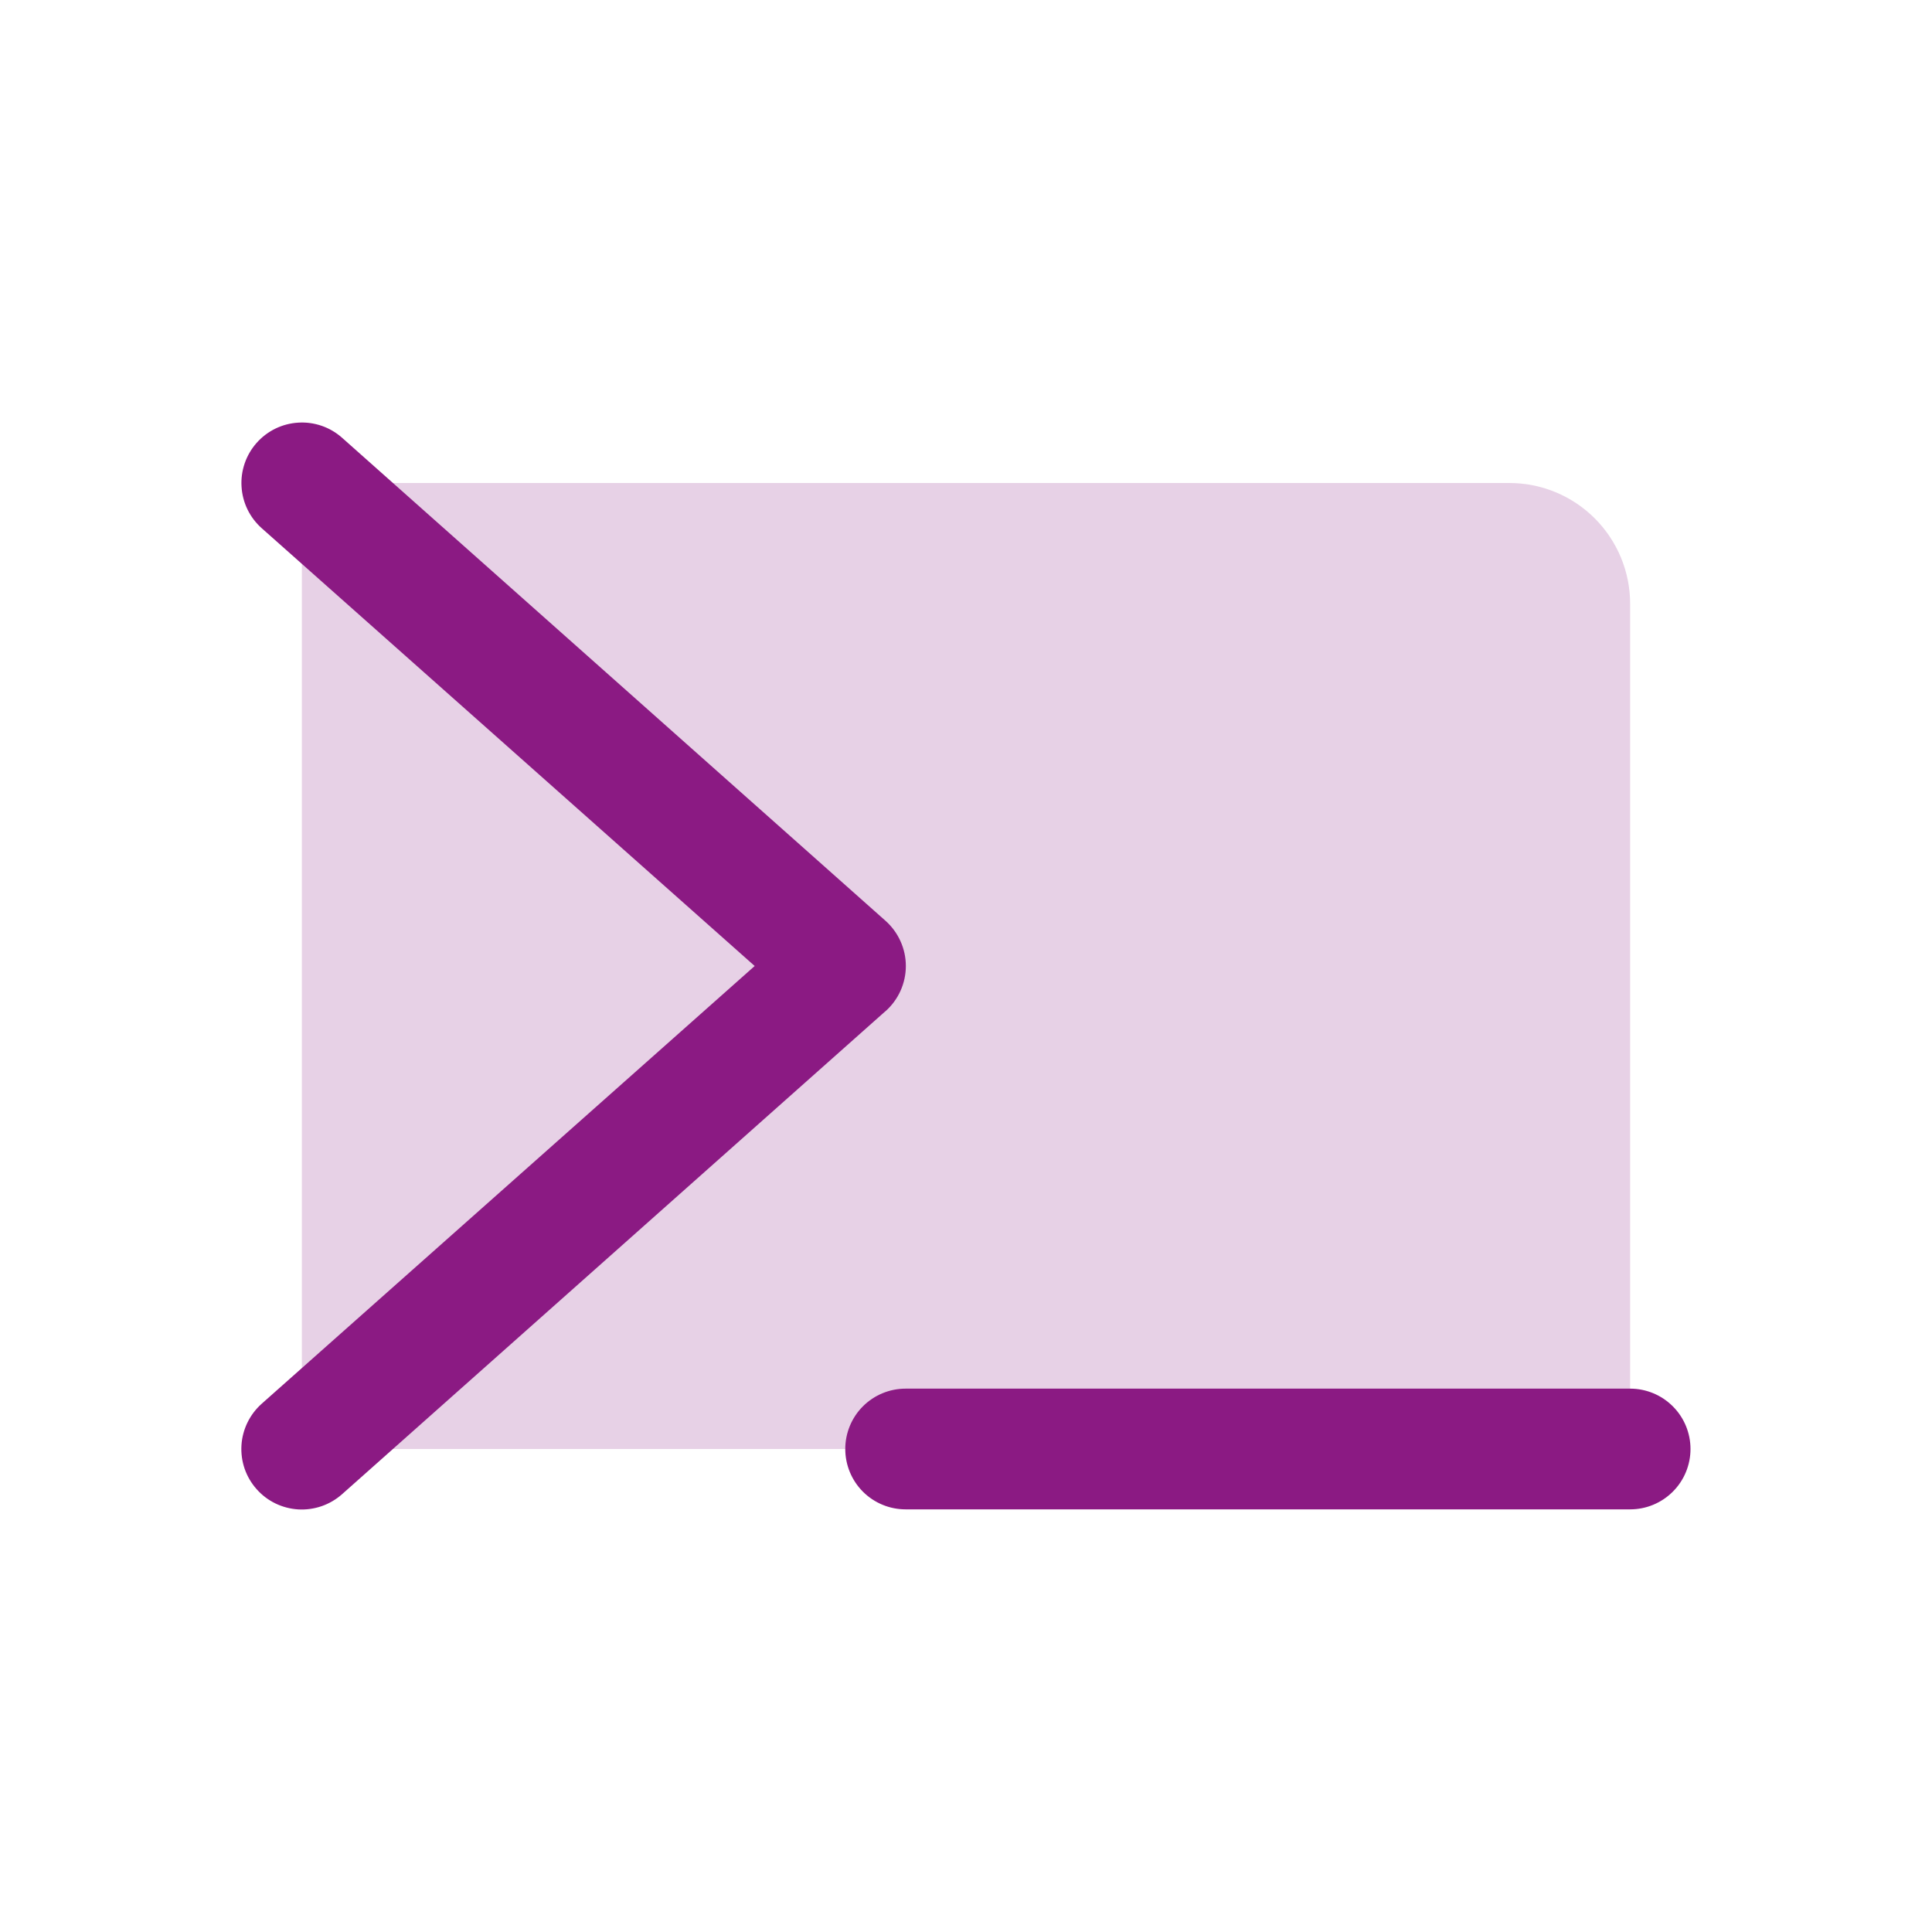 <svg width="45" height="45" viewBox="0 0 45 45" fill="none" xmlns="http://www.w3.org/2000/svg">
<path opacity="0.2" d="M37.969 14.062V33.75H7.031V11.25H35.156C35.902 11.25 36.617 11.546 37.145 12.074C37.672 12.601 37.969 13.317 37.969 14.062Z" fill="#8B1A83"/>
<path d="M20.621 23.555L7.965 34.805C7.826 34.927 7.665 35.022 7.49 35.082C7.315 35.142 7.13 35.168 6.945 35.157C6.76 35.145 6.58 35.098 6.413 35.017C6.247 34.936 6.098 34.823 5.976 34.684C5.853 34.546 5.759 34.385 5.698 34.21C5.638 34.035 5.613 33.85 5.624 33.665C5.635 33.48 5.683 33.3 5.764 33.133C5.845 32.967 5.958 32.818 6.096 32.695L17.578 22.5L6.098 12.305C5.959 12.182 5.846 12.033 5.765 11.867C5.684 11.701 5.637 11.52 5.626 11.335C5.614 11.15 5.64 10.965 5.7 10.79C5.76 10.616 5.855 10.454 5.977 10.316C6.1 10.177 6.249 10.064 6.415 9.983C6.582 9.902 6.762 9.855 6.947 9.844C7.132 9.832 7.317 9.858 7.492 9.918C7.667 9.978 7.828 10.073 7.966 10.195L20.623 21.445C20.772 21.577 20.892 21.74 20.974 21.922C21.056 22.103 21.099 22.3 21.099 22.5C21.099 22.7 21.056 22.897 20.974 23.079C20.892 23.261 20.772 23.423 20.623 23.555H20.621ZM37.969 32.344H21.094C20.721 32.344 20.363 32.492 20.099 32.756C19.836 33.019 19.688 33.377 19.688 33.75C19.688 34.123 19.836 34.481 20.099 34.744C20.363 35.008 20.721 35.156 21.094 35.156H37.969C38.342 35.156 38.699 35.008 38.963 34.744C39.227 34.481 39.375 34.123 39.375 33.75C39.375 33.377 39.227 33.019 38.963 32.756C38.699 32.492 38.342 32.344 37.969 32.344Z" fill="#8B1A83"/>
</svg>
